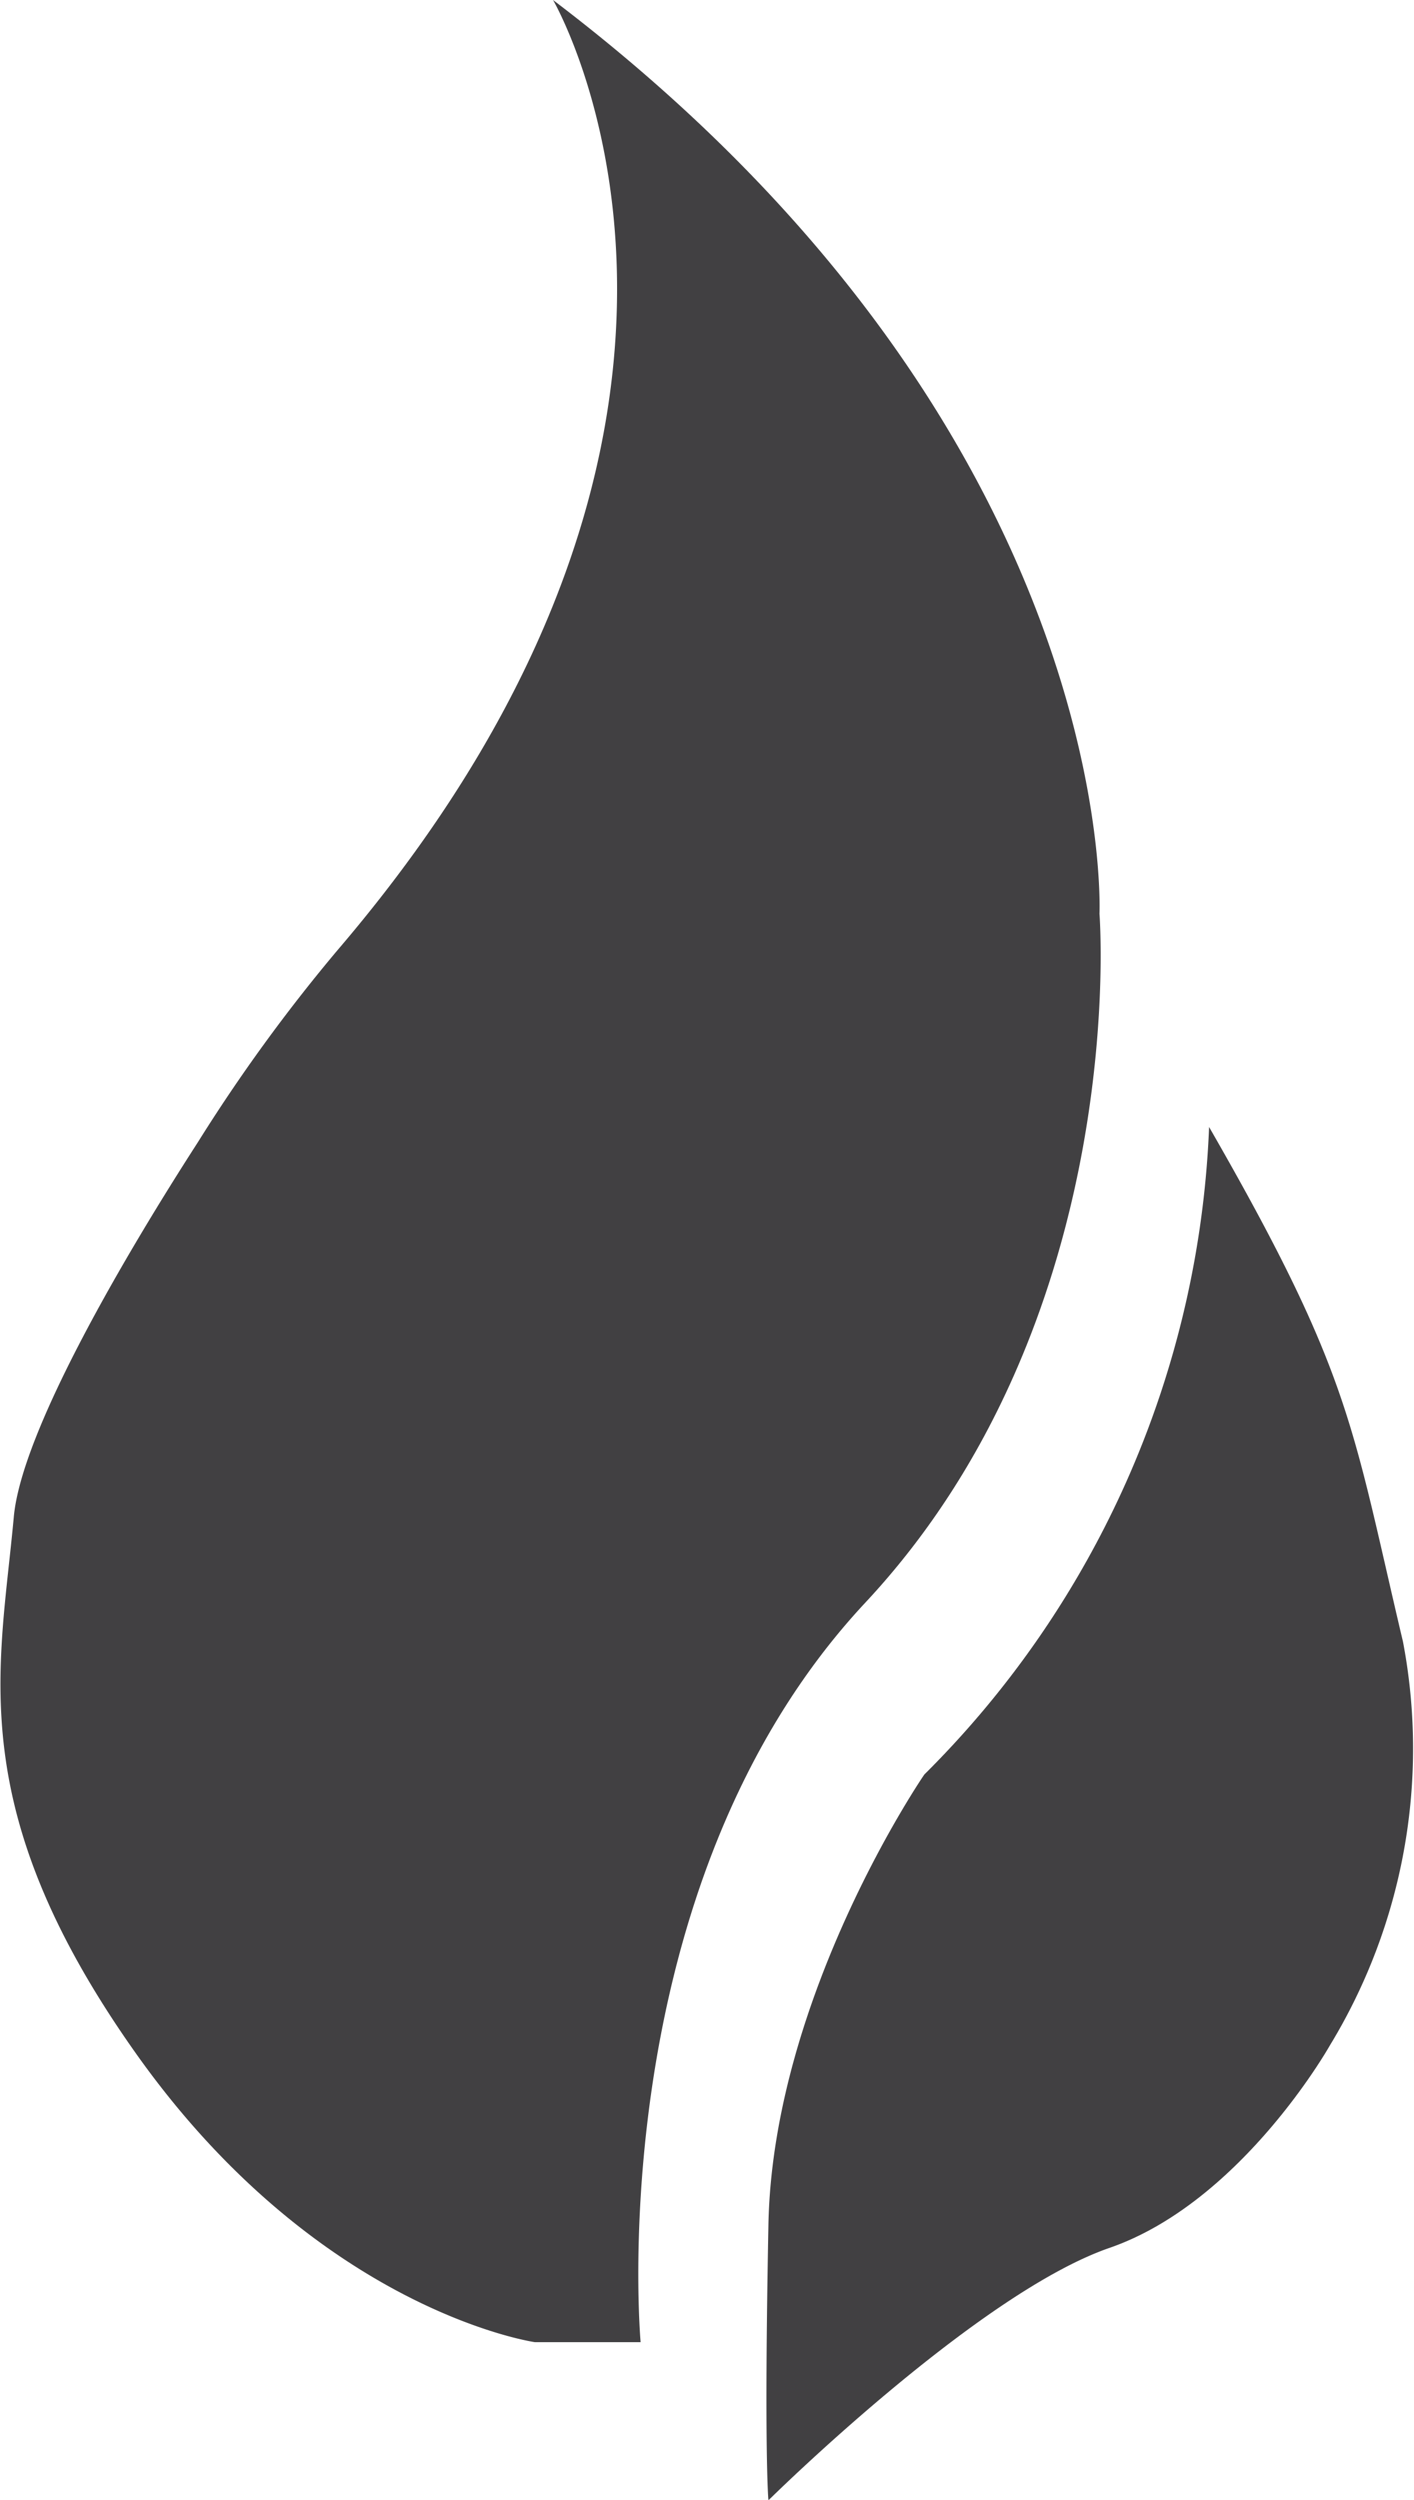 <svg id="Layer_1" data-name="Layer 1" xmlns="http://www.w3.org/2000/svg" viewBox="0 0 25.67 45.36"><defs><style>.cls-1{fill:#414042;}</style></defs><title>flamegrey</title><path class="cls-1" d="M234.93,368.47s4.4,7.53-3.92,17.25a30.71,30.71,0,0,0-2.53,3.48c-1.29,2-3.2,5.23-3.34,6.8-0.25,2.75-.94,5.27,2.21,9.72,3.32,4.69,7.25,5.25,7.25,5.25h1.92s-0.75-8.25,4.08-13.42,4.25-12.5,4.25-12.5S245.26,376.31,234.93,368.47Z" transform="translate(-224.89 -368.47)"/><path class="cls-1" d="M246.84,388.92a17.53,17.53,0,0,1-5.17,11.75s-2.75,4-2.83,8.17,0,5,0,5,3.79-3.75,6.19-4.58,4-3.67,4-3.67a10.36,10.36,0,0,0,1.33-7.33C249.43,394.33,249.43,393.42,246.84,388.92Z" transform="translate(-224.89 -368.47)"/></svg>
